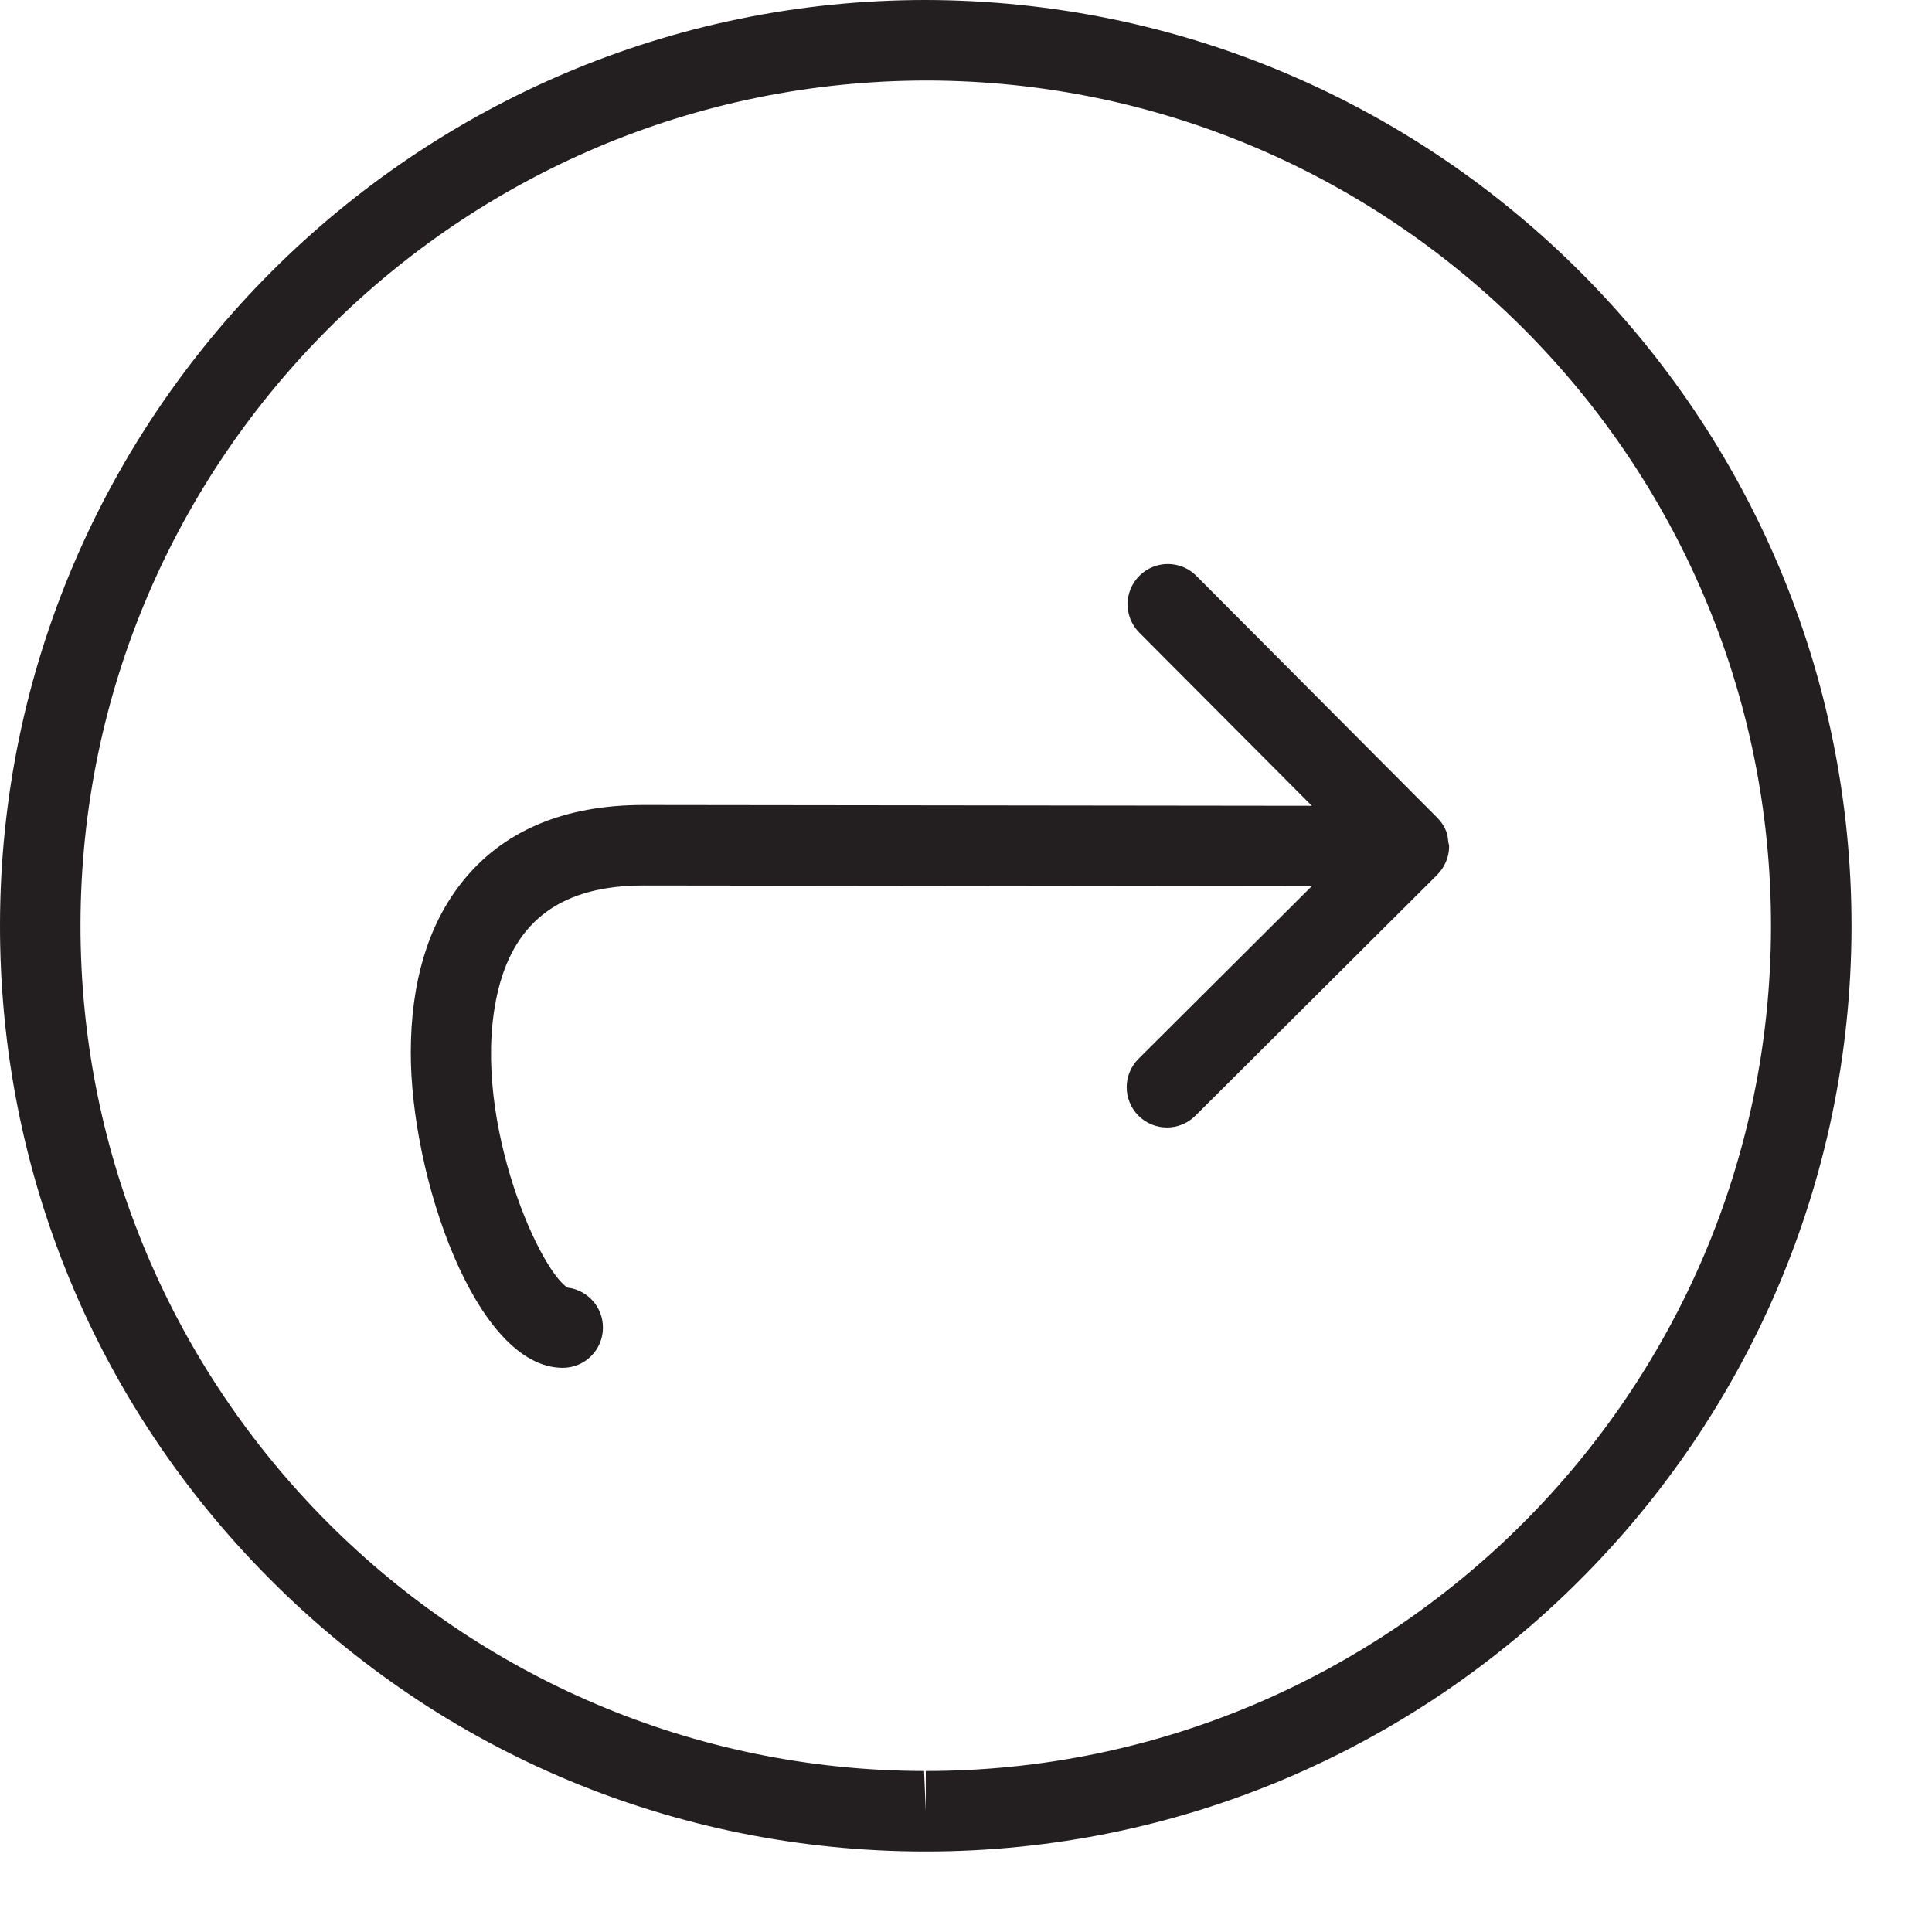 <?xml version="1.0" encoding="utf-8"?>
<!-- Generator: Adobe Illustrator 17.0.0, SVG Export Plug-In . SVG Version: 6.00 Build 0)  -->
<!DOCTYPE svg PUBLIC "-//W3C//DTD SVG 1.1//EN" "http://www.w3.org/Graphics/SVG/1.1/DTD/svg11.dtd">
<svg version="1.1" id="Layer_1" xmlns="http://www.w3.org/2000/svg" xmlns:xlink="http://www.w3.org/1999/xlink" x="0px" y="0px"
	 width="48px" height="48px" viewBox="0 0 48 48" enable-background="new 0 0 48 48" xml:space="preserve">
<g>
	<path fill="#231F20" d="M22.999,0C10.342,0,0.024,10.298,0,22.956C-0.012,29.1,2.369,34.88,6.705,39.232
		C11.04,43.584,16.812,45.988,22.956,46c0,0,0.044,0,0.045,0C35.658,46,45.976,35.702,46,23.044
		C46.024,10.362,35.727,0.024,22.999,0z M23.001,44v1l-0.042-1C11.38,43.978,1.977,34.539,2,22.959C2.022,11.402,11.442,2,23.04,2
		C34.62,2.023,44.022,11.461,44,23.041C43.977,34.598,34.558,44,23.001,44z"/>
	<path fill="#231F20" d="M35.983,20.921c-0.01-0.093-0.019-0.187-0.055-0.275c-0.052-0.127-0.128-0.24-0.225-0.335l-5.98-6.004
		c-0.39-0.392-1.024-0.392-1.414-0.003c-0.392,0.39-0.393,1.023-0.003,1.414l4.286,4.302L16.002,20c-0.006,0-0.012,0-0.018,0
		c-1.992,0-3.514,0.653-4.525,1.941c-0.828,1.056-1.25,2.468-1.253,4.197c-0.007,3.083,1.611,7.841,3.773,7.845c0,0,0.001,0,0.002,0
		c0.551,0,0.999-0.446,0.999-0.998c0.001-0.513-0.384-0.936-0.882-0.995c-0.754-0.494-2.457-4.423-1.716-7.41
		c0.431-1.736,1.609-2.58,3.603-2.58c0.004,0,0.009,0,0.014,0l16.588,0.02l-4.3,4.284c-0.392,0.39-0.393,1.023-0.003,1.414
		c0.195,0.196,0.451,0.294,0.708,0.294c0.256,0,0.511-0.097,0.705-0.291l6.012-5.988c0.001-0.001,0.001-0.001,0.001-0.002
		c0.092-0.092,0.165-0.202,0.216-0.324c0.051-0.122,0.077-0.251,0.077-0.381c0-0.001,0-0.001,0-0.002
		C36.004,20.987,35.987,20.956,35.983,20.921z"/>
</g>
<g id="nyt_x5F_exporter_x5F_info" display="none">
</g>
</svg>
